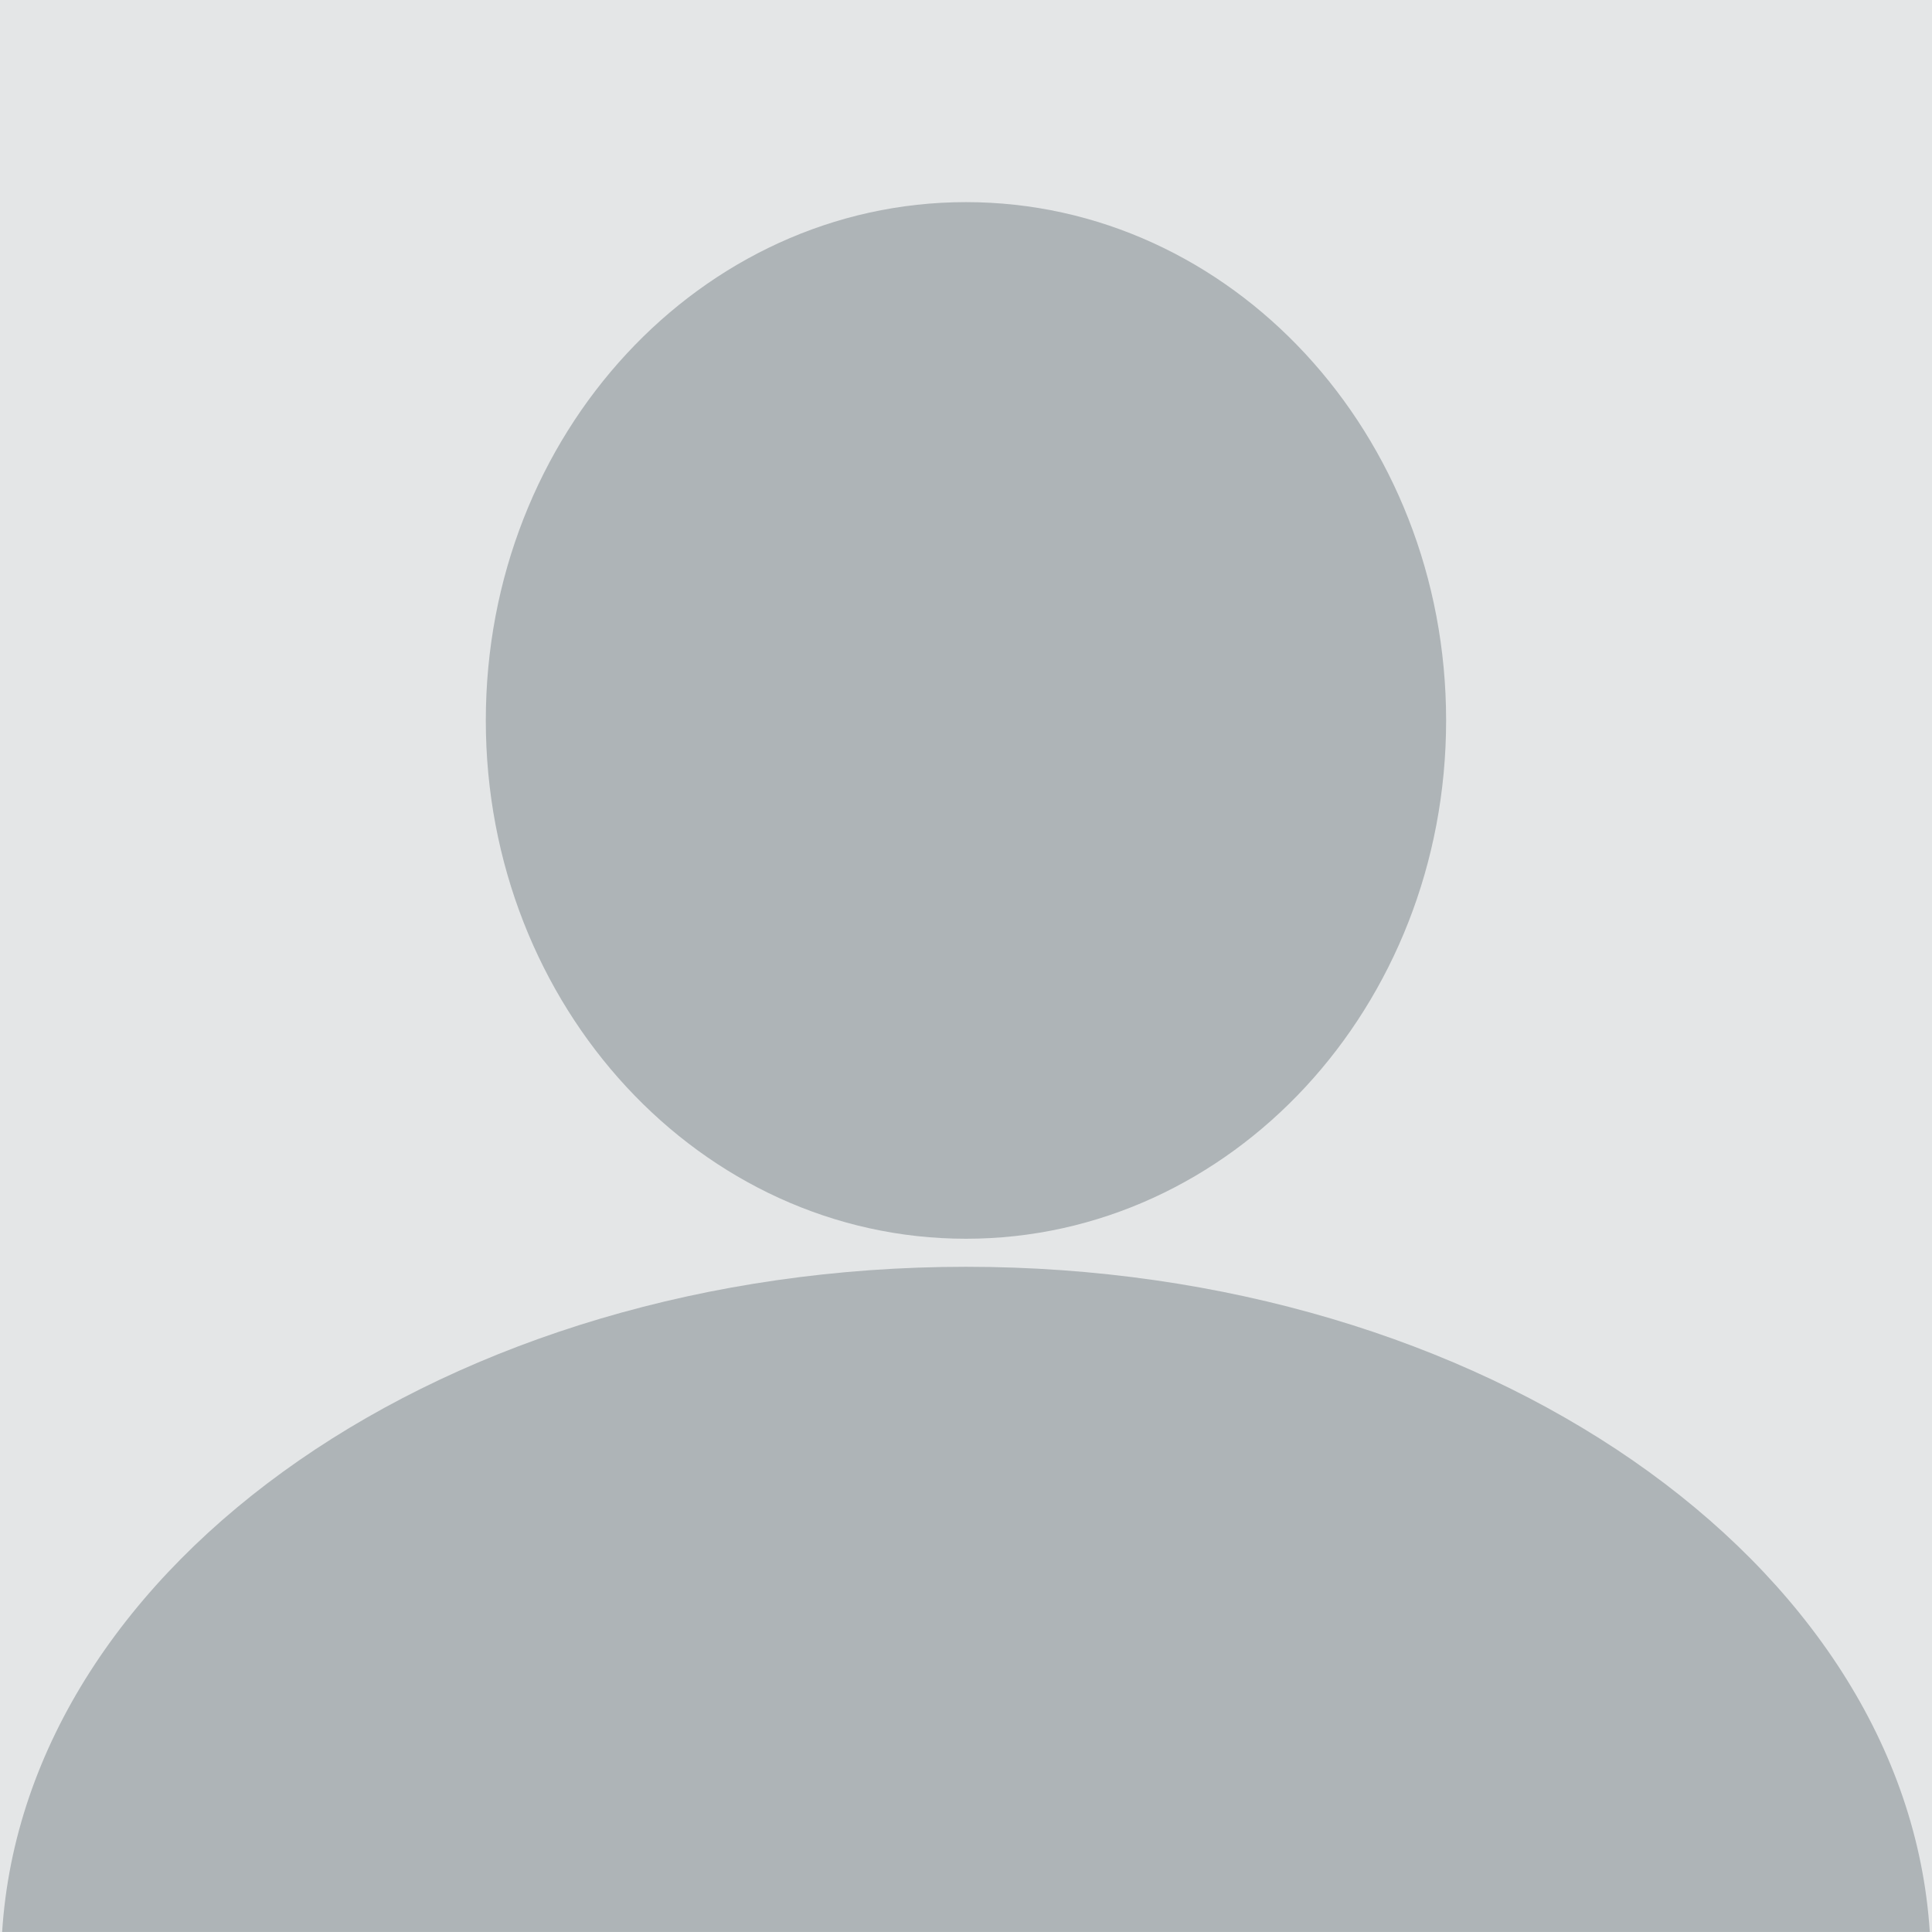 <?xml version="1.0" encoding="UTF-8" standalone="no"?>
<!DOCTYPE svg PUBLIC "-//W3C//DTD SVG 1.1//EN" "http://www.w3.org/Graphics/SVG/1.1/DTD/svg11.dtd">
<svg width="100%" height="100%" viewBox="0 0 401 401" version="1.1" xmlns="http://www.w3.org/2000/svg" xmlns:xlink="http://www.w3.org/1999/xlink" xml:space="preserve" xmlns:serif="http://www.serif.com/" style="fill-rule:evenodd;clip-rule:evenodd;stroke-linejoin:round;stroke-miterlimit:2;">
    <g transform="matrix(1,0,0,1,-288.641,-653.07)">
        <rect x="288.641" y="653.07" width="401" height="401" style="fill:rgb(228,230,231);"/>
        <g id="Ebene1" transform="matrix(1.271,0,0,1.271,234.177,591.883)">
            <g transform="matrix(1,0,0,1,-288.991,-653.07)">
                <path d="M489.571,908.08C405.056,908.08 336.051,956.265 332.191,1016.7L646.981,1016.7C643.111,956.26 574.081,908.08 489.571,908.08Z" style="fill:rgb(174,180,183);fill-rule:nonzero;"/>
            </g>
            <g transform="matrix(1,0,0,1,-289.556,-653.07)">
                <path d="M568.561,818.86C568.561,865.606 533.455,903.501 490.151,903.501C446.847,903.501 411.741,865.606 411.741,818.86C411.741,772.114 446.847,734.219 490.151,734.219C533.461,734.219 568.561,772.119 568.561,818.859L568.561,818.86Z" style="fill:rgb(174,180,183);fill-rule:nonzero;"/>
            </g>
        </g>
    </g>
</svg>
